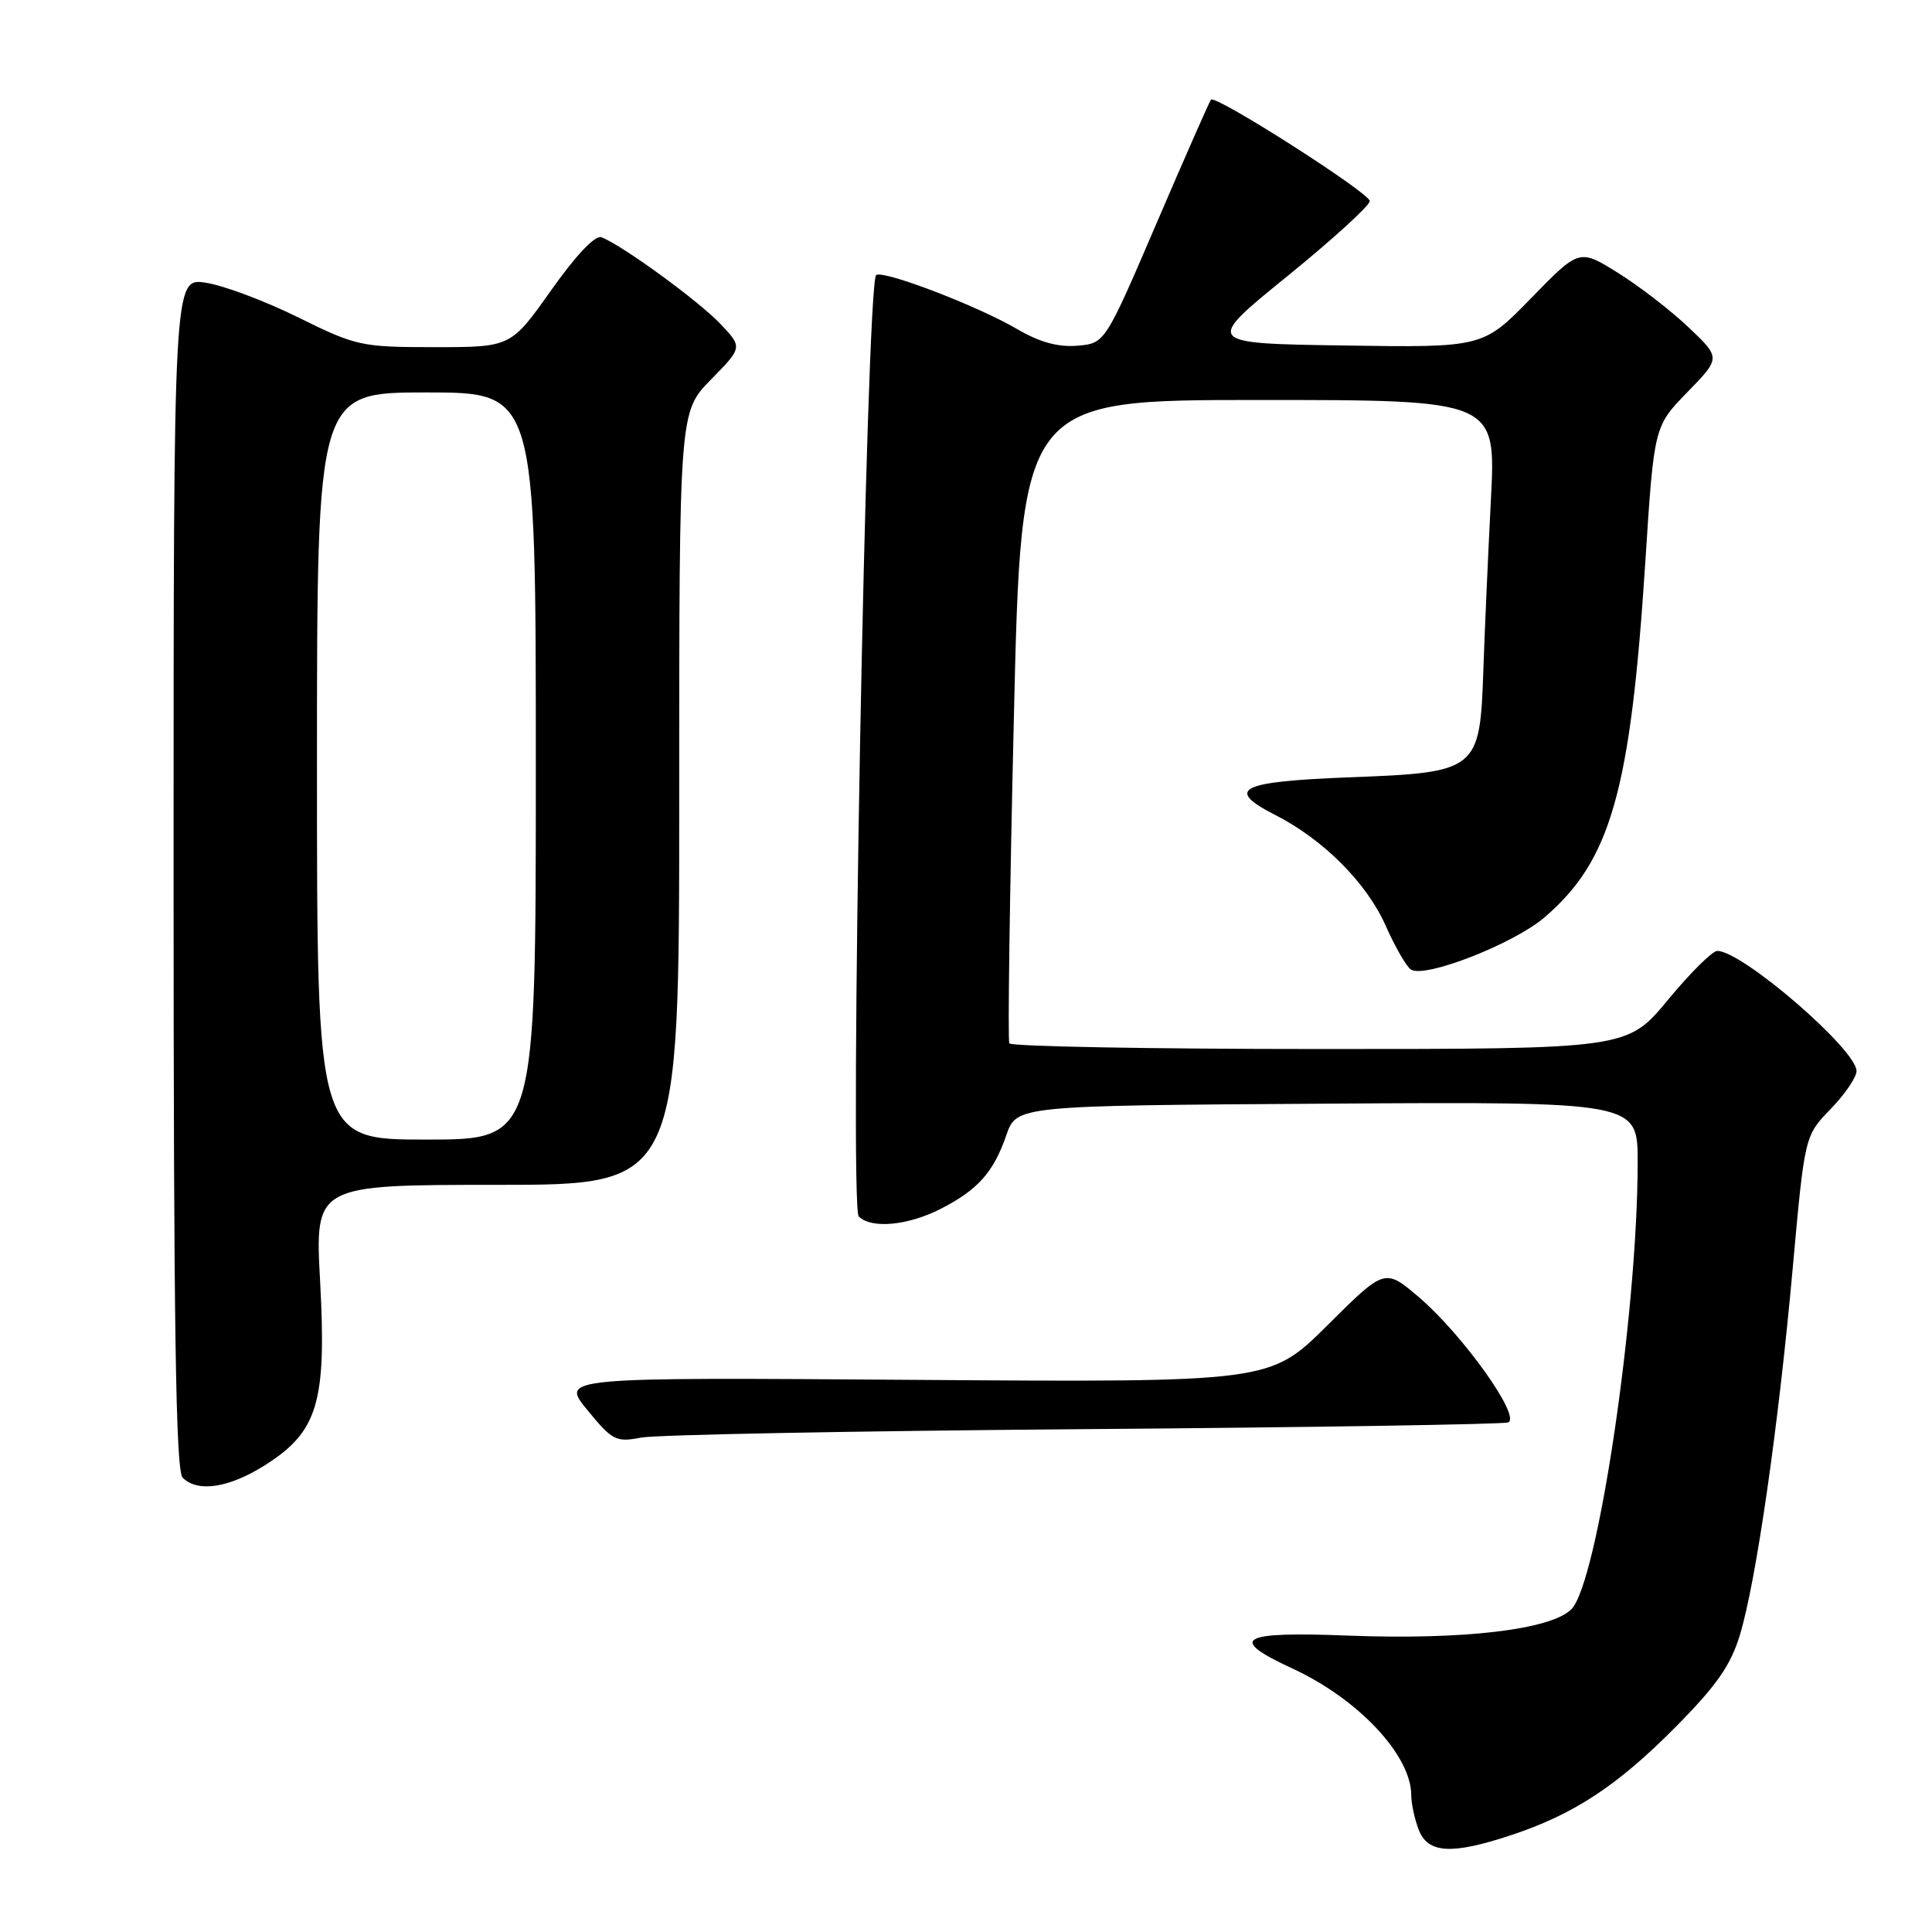 <?xml version="1.0" encoding="UTF-8" standalone="no"?>
<!DOCTYPE svg PUBLIC "-//W3C//DTD SVG 1.1//EN" "http://www.w3.org/Graphics/SVG/1.1/DTD/svg11.dtd" >
<svg xmlns="http://www.w3.org/2000/svg" xmlns:xlink="http://www.w3.org/1999/xlink" version="1.1" viewBox="0 0 256 256">
 <g >
 <path fill="currentColor"
d=" M 200.19 243.18 C 208.50 240.44 214.31 236.63 222.01 228.85 C 227.44 223.37 229.32 220.68 230.54 216.66 C 232.70 209.54 235.65 189.06 237.54 168.09 C 239.13 150.50 239.13 150.50 242.56 146.96 C 244.45 145.01 246.00 142.74 246.00 141.92 C 246.00 139.07 230.85 126.00 227.55 126.00 C 226.90 126.00 223.96 128.92 221.00 132.50 C 215.62 139.00 215.62 139.00 174.87 139.00 C 152.46 139.00 133.95 138.66 133.74 138.25 C 133.52 137.84 133.79 118.49 134.34 95.25 C 135.32 53.00 135.32 53.00 166.78 53.00 C 198.24 53.00 198.24 53.00 197.55 66.25 C 197.18 73.54 196.72 83.71 196.55 88.86 C 196.09 102.14 195.83 102.35 178.80 103.00 C 164.21 103.56 162.24 104.55 168.98 107.99 C 175.36 111.24 181.10 117.00 183.61 122.66 C 184.86 125.49 186.38 128.12 186.97 128.48 C 188.85 129.64 200.57 125.06 204.64 121.57 C 213.44 114.04 216.05 104.87 218.01 74.50 C 219.17 56.50 219.17 56.50 223.59 51.96 C 228.01 47.42 228.01 47.42 223.75 43.38 C 221.41 41.16 217.20 37.90 214.38 36.15 C 209.26 32.96 209.26 32.96 202.88 39.51 C 196.50 46.06 196.50 46.06 178.05 45.78 C 159.61 45.50 159.61 45.50 170.55 36.62 C 176.57 31.73 181.50 27.24 181.50 26.64 C 181.50 25.57 161.11 12.55 160.46 13.20 C 160.29 13.38 157.05 20.72 153.28 29.51 C 146.42 45.50 146.42 45.50 142.74 45.81 C 140.19 46.02 137.74 45.34 134.77 43.60 C 129.54 40.54 117.15 35.79 116.10 36.44 C 114.77 37.26 112.50 159.90 113.79 161.19 C 115.45 162.85 120.30 162.40 124.65 160.18 C 129.56 157.67 131.64 155.34 133.34 150.43 C 134.70 146.50 134.70 146.50 175.85 146.24 C 217.00 145.98 217.00 145.98 217.00 153.98 C 217.00 174.00 211.70 209.75 208.21 213.24 C 205.50 215.94 193.92 217.31 178.75 216.73 C 164.22 216.16 162.61 217.09 171.24 221.08 C 179.99 225.12 187.00 232.59 187.00 237.89 C 187.00 238.98 187.44 241.02 187.98 242.43 C 189.18 245.59 192.31 245.79 200.19 243.18 Z  M 35.15 194.12 C 42.12 189.70 43.28 185.82 42.42 169.84 C 41.72 157.00 41.72 157.00 65.86 157.00 C 90.00 157.00 90.00 157.00 90.00 105.79 C 90.00 54.58 90.00 54.58 94.20 50.30 C 98.40 46.02 98.40 46.02 95.45 42.91 C 92.59 39.89 82.43 32.48 79.70 31.44 C 78.87 31.12 76.34 33.78 73.03 38.46 C 67.69 46.00 67.69 46.00 57.60 46.00 C 47.86 46.00 47.22 45.86 39.50 42.05 C 35.10 39.87 29.59 37.81 27.25 37.46 C 23.00 36.82 23.00 36.82 23.00 115.71 C 23.00 175.74 23.29 194.89 24.20 195.80 C 26.20 197.80 30.36 197.16 35.15 194.12 Z  M 143.50 189.37 C 173.75 189.14 199.09 188.73 199.82 188.48 C 201.65 187.83 193.87 176.90 188.03 171.90 C 183.50 168.04 183.50 168.04 175.89 175.61 C 168.28 183.17 168.28 183.17 121.28 182.84 C 74.27 182.50 74.27 182.50 77.83 186.84 C 81.14 190.88 81.63 191.13 84.94 190.49 C 86.90 190.11 113.25 189.61 143.50 189.37 Z  M 42.00 101.50 C 42.00 52.00 42.00 52.00 56.50 52.00 C 71.00 52.00 71.00 52.00 71.00 101.50 C 71.00 151.00 71.00 151.00 56.50 151.00 C 42.00 151.00 42.00 151.00 42.00 101.50 Z "/>
</g>
</svg>